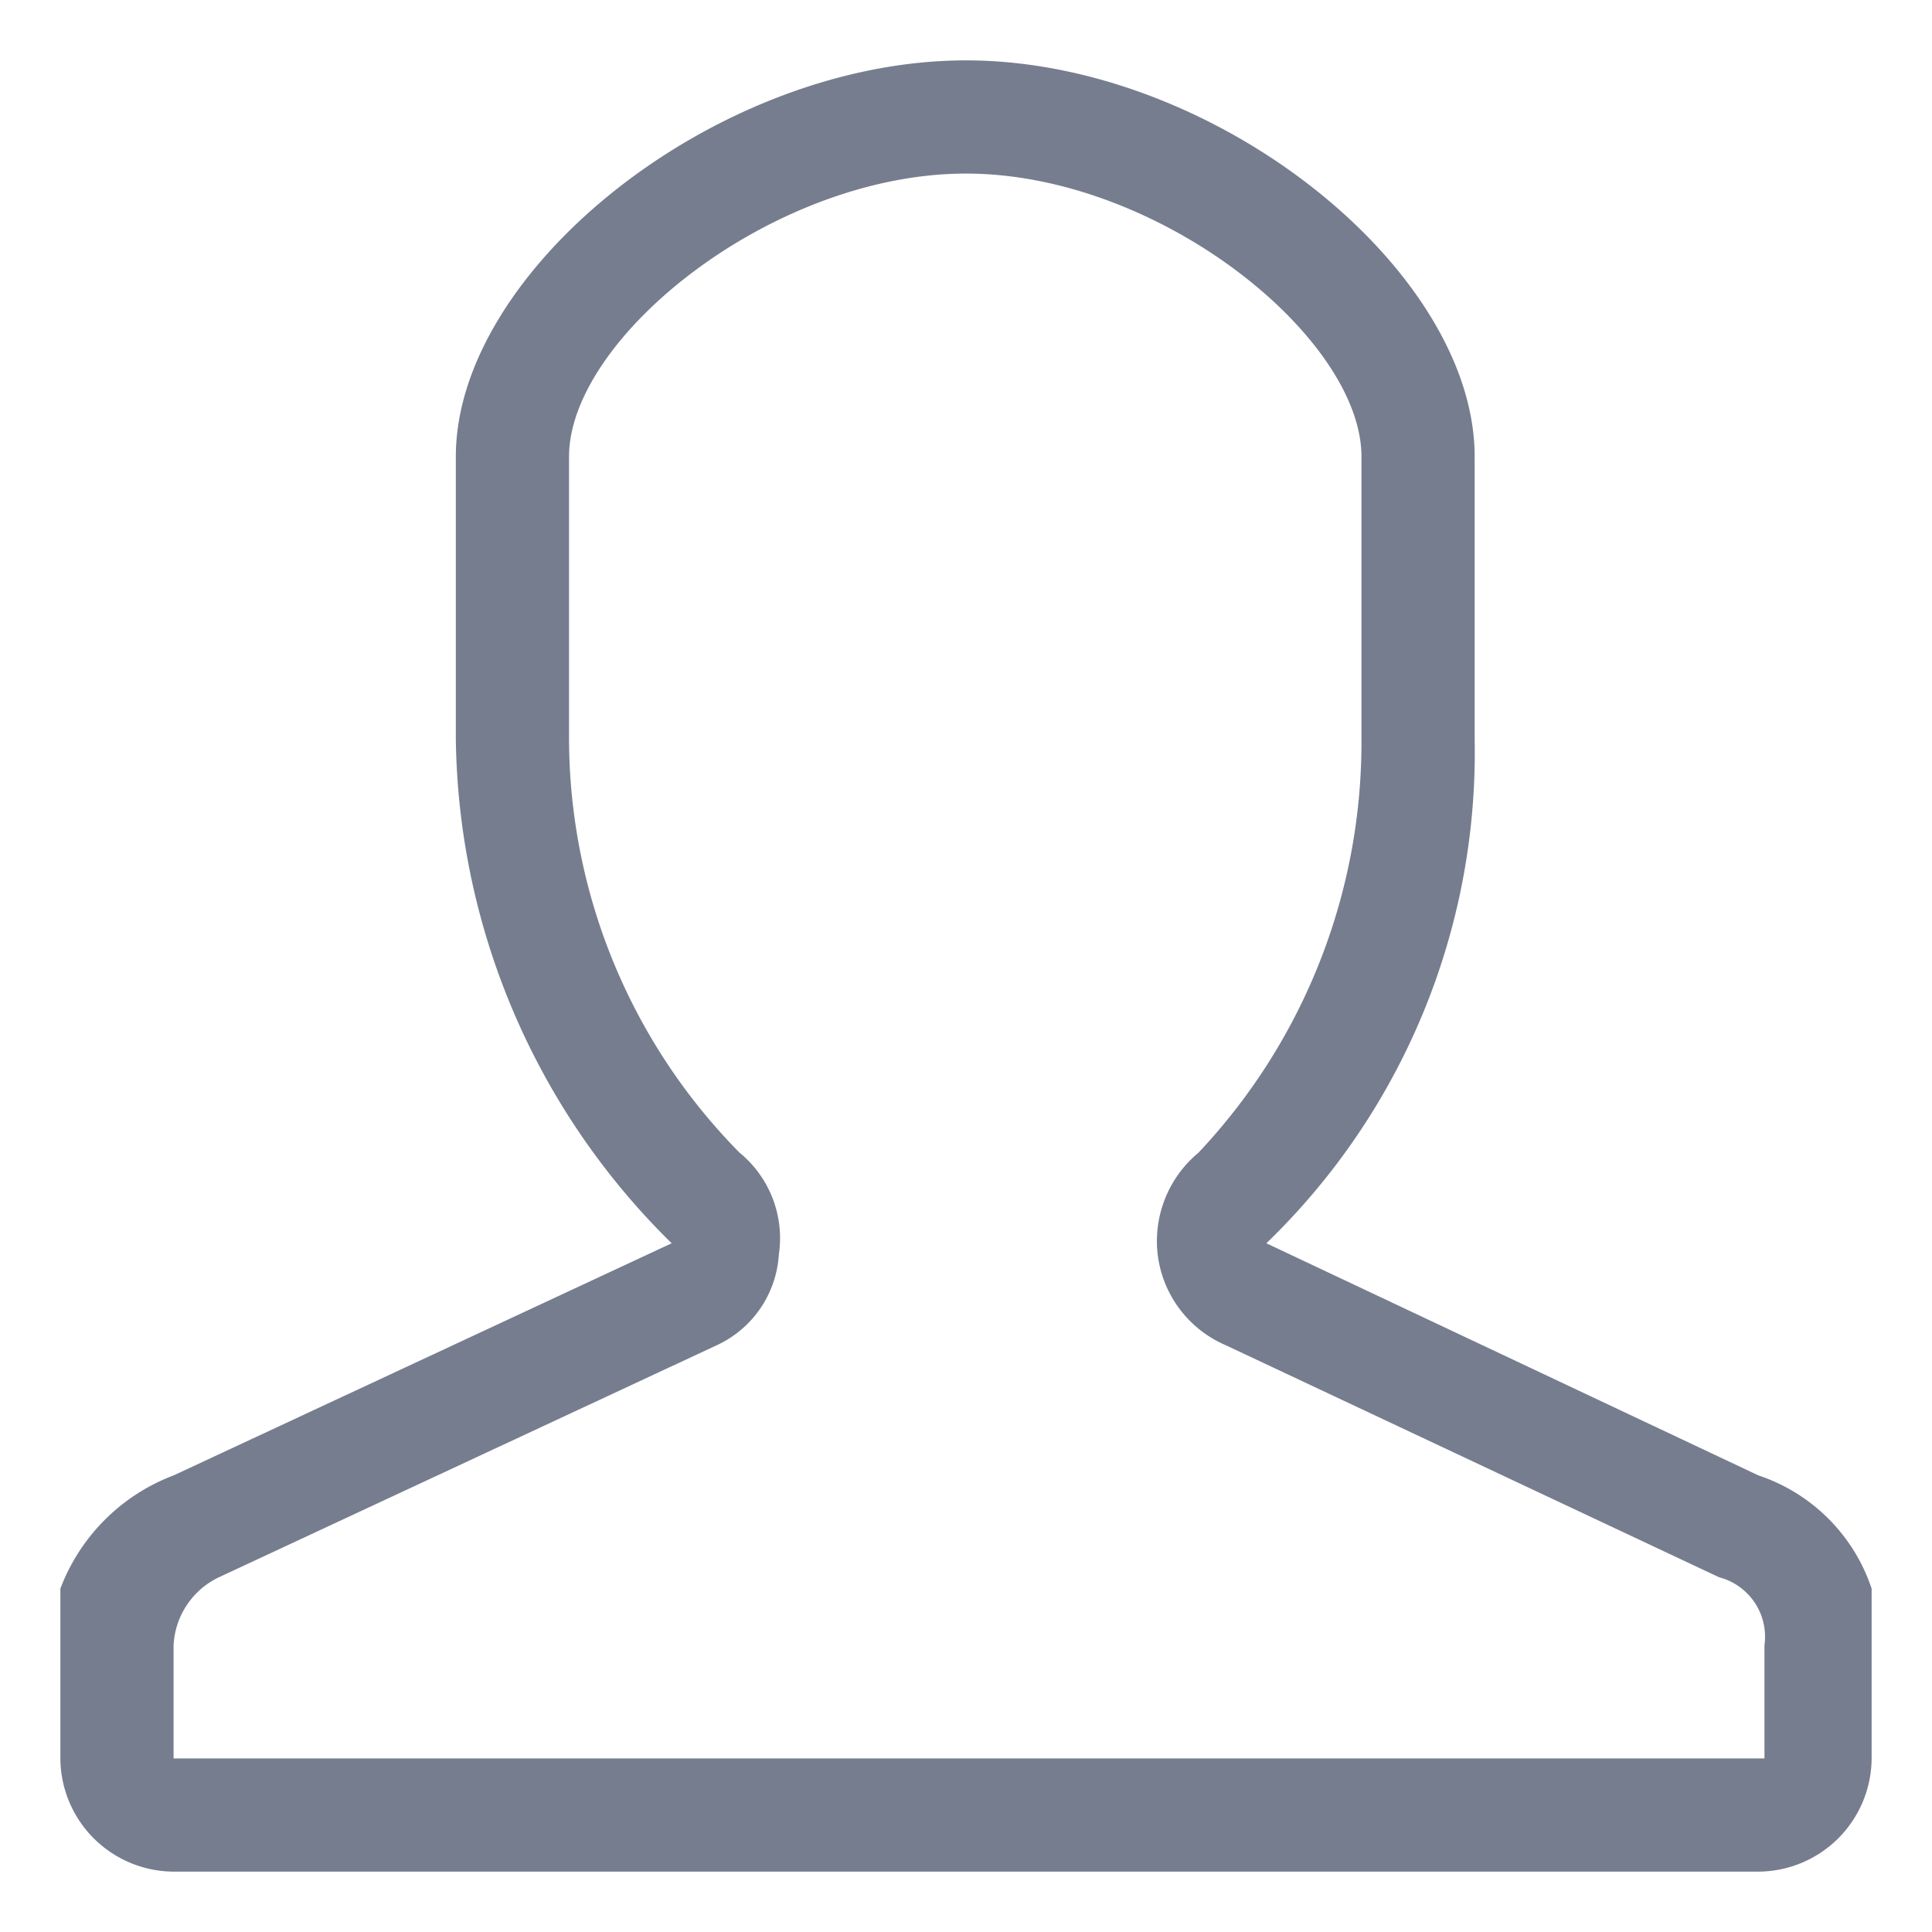 <?xml version="1.0" standalone="no"?><!DOCTYPE svg PUBLIC "-//W3C//DTD SVG 1.1//EN" "http://www.w3.org/Graphics/SVG/1.1/DTD/svg11.dtd"><svg t="1513149260815" class="icon" style="" viewBox="0 0 1024 1024" version="1.1" xmlns="http://www.w3.org/2000/svg" p-id="3733" xmlns:xlink="http://www.w3.org/1999/xlink" width="32" height="32"><defs><style type="text/css"></style></defs><path d="M932 782L671.2 658.96A361.52 361.52 0 0 0 781.6 392V242C781.6 142.96 644 32 512 32S241.6 142.96 241.6 242V392a381.12 381.12 0 0 0 114.4 266.96L92 782a103.12 103.12 0 0 0-60 60v90a60.32 60.32 0 0 0 60 60h840a60.32 60.32 0 0 0 60-60v-90a94.8 94.8 0 0 0-60-60zM92 932v-60a42.24 42.24 0 0 1 24-36l264-123.04a56.8 56.8 0 0 0 32.8-48 58.56 58.56 0 0 0-20.8-54A313.28 313.28 0 0 1 301.6 392V242C301.6 178.96 409.6 92 512 92s209.6 86.96 209.6 150V392a316.96 316.96 0 0 1-86.4 218.96 60.96 60.96 0 0 0-21.6 54 60.24 60.24 0 0 0 36 48l261.6 123.04a32.56 32.56 0 0 1 24 36v60H92z" fill="#767D8F" p-id="3734"></path></svg>